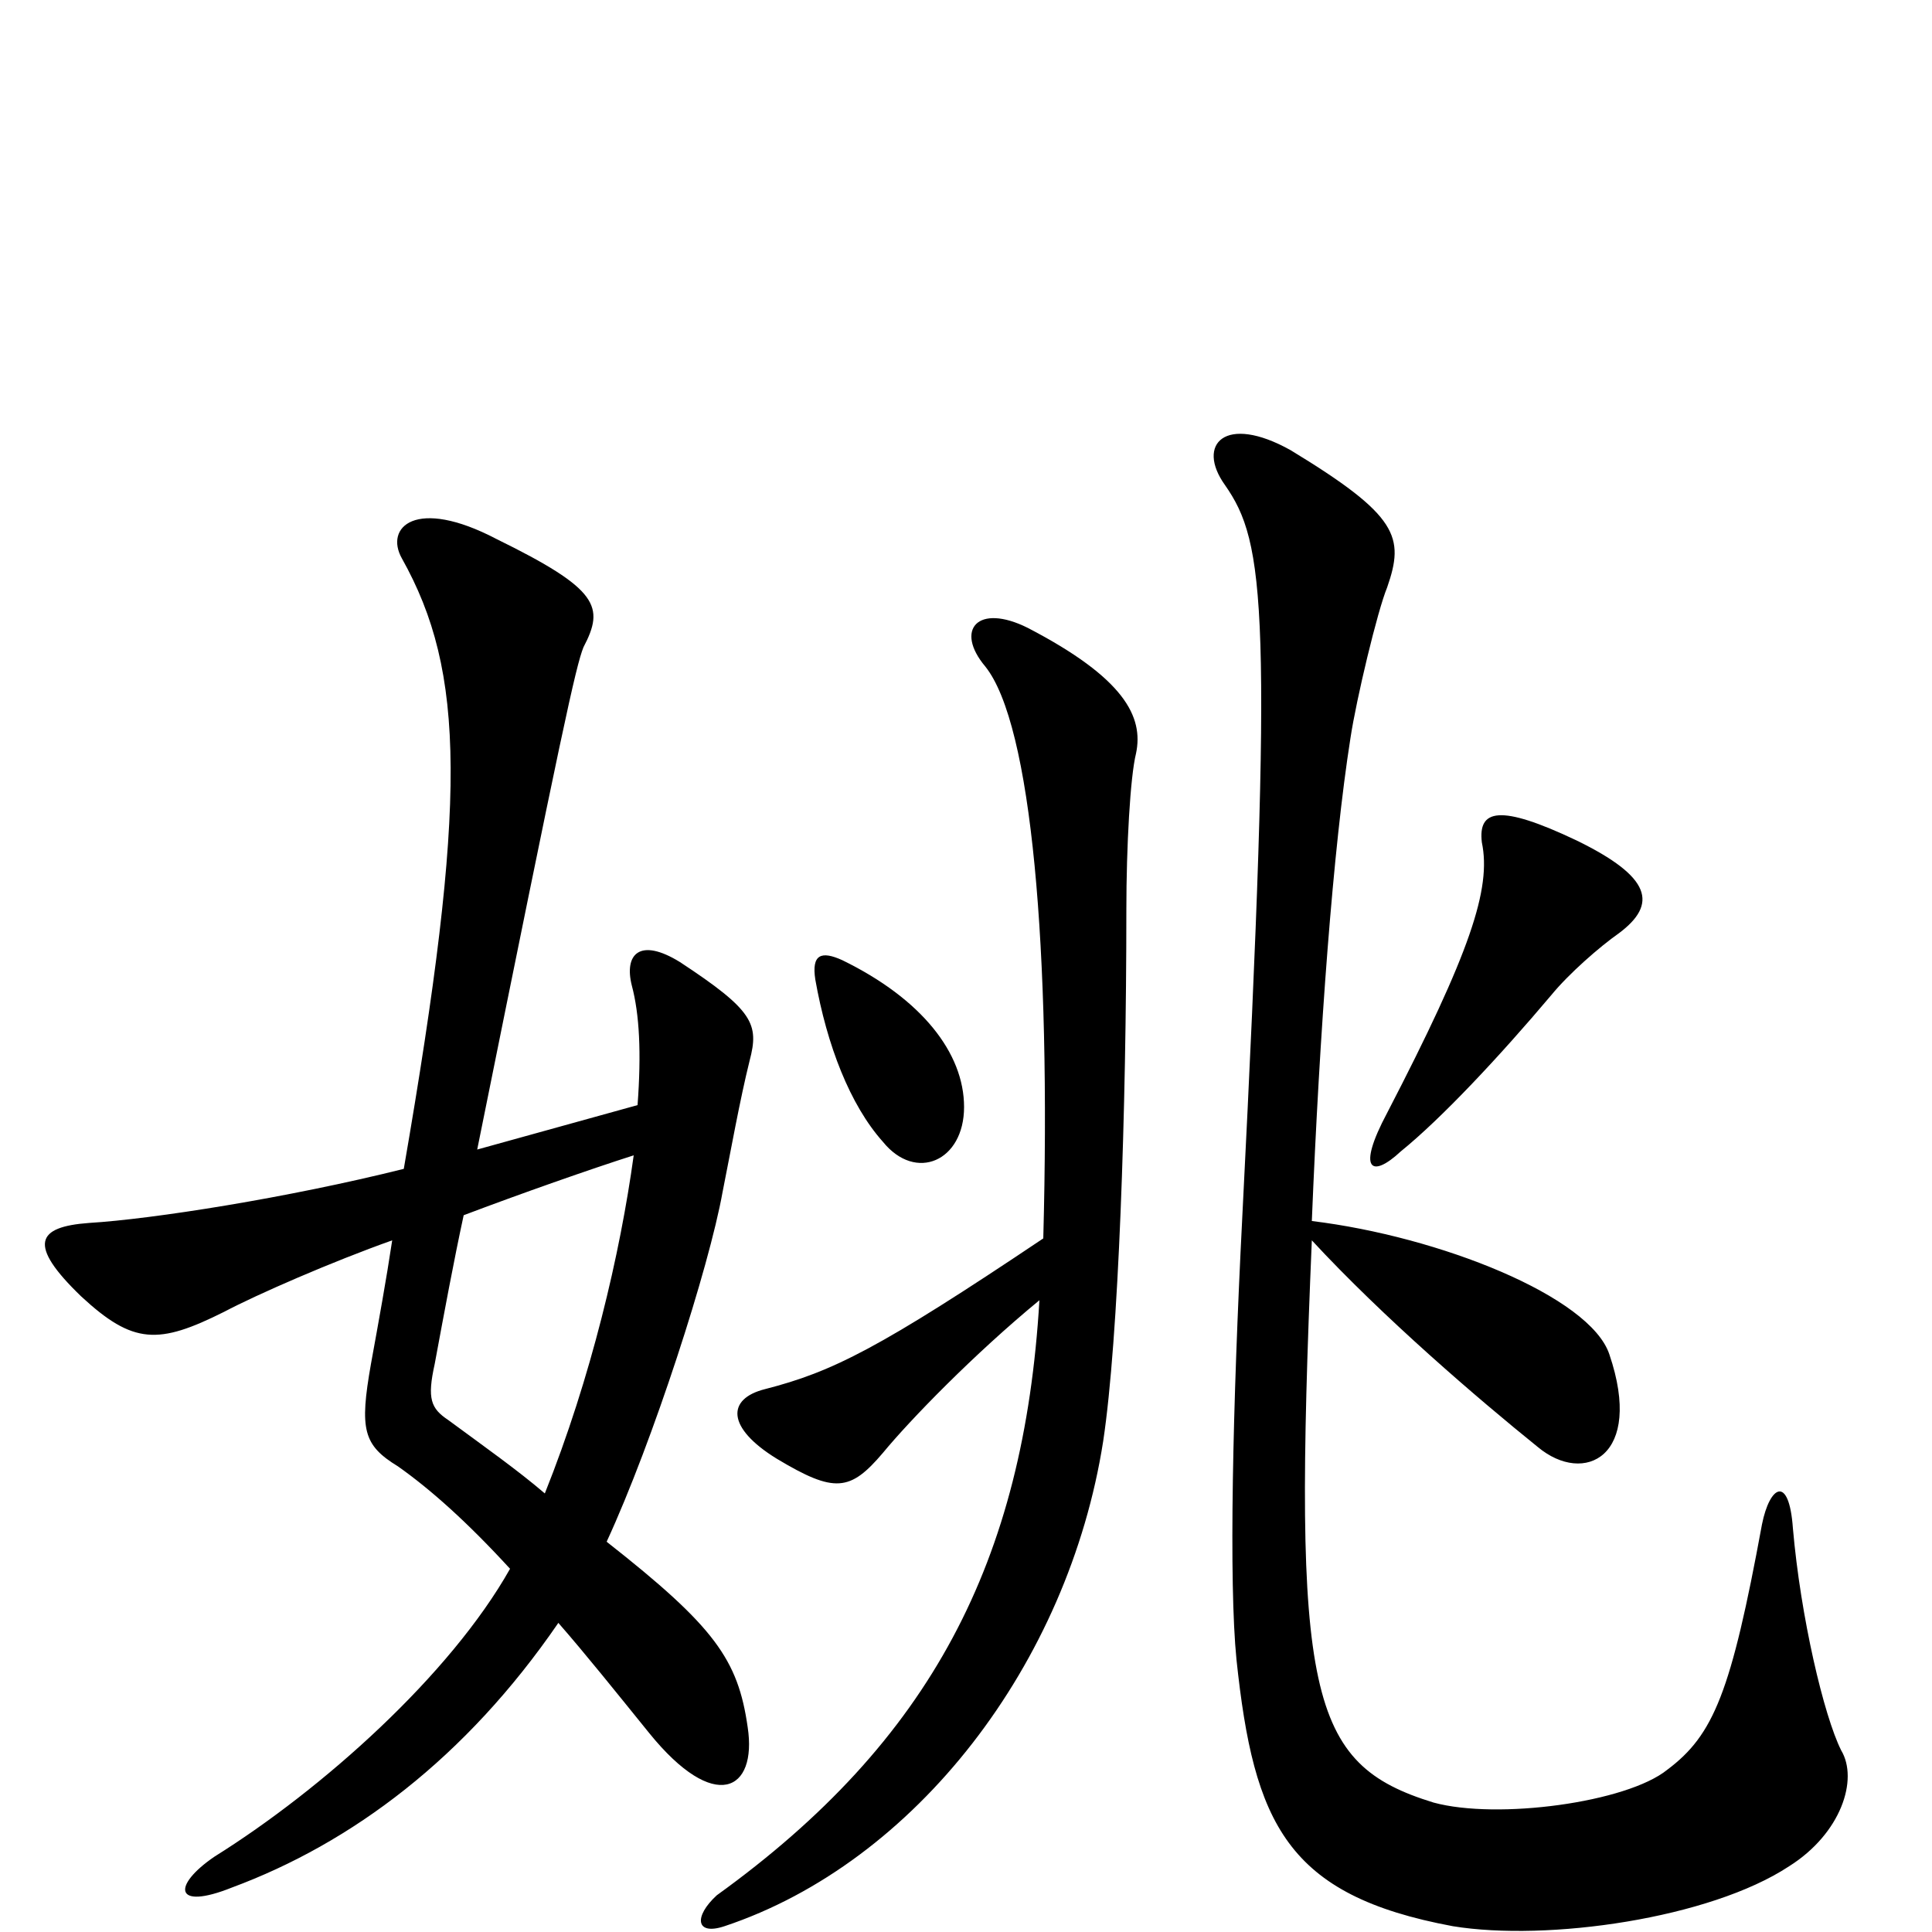 <svg xmlns="http://www.w3.org/2000/svg" viewBox="0 -1000 1000 1000">
	<path fill="#000000" d="M838 -517C858 -532 855 -546 816 -565C776 -584 765 -581 767 -564C772 -540 761 -507 718 -424C702 -394 710 -390 725 -404C746 -421 776 -453 803 -485C812 -496 828 -510 838 -517ZM499 -427C499 -455 477 -483 436 -503C425 -508 420 -506 422 -493C428 -459 440 -428 457 -409C474 -388 499 -399 499 -427ZM953 -94C944 -112 932 -163 928 -209C926 -237 916 -231 912 -211C896 -124 887 -102 863 -84C842 -67 775 -58 742 -67C677 -87 669 -122 679 -358C716 -318 765 -276 796 -251C820 -231 851 -246 833 -299C823 -329 745 -360 679 -368C683 -466 690 -561 699 -618C702 -638 713 -684 718 -696C727 -722 724 -733 668 -767C634 -786 619 -770 634 -749C655 -719 659 -685 643 -370C638 -272 636 -181 640 -141C649 -56 666 -19 752 -3C801 5 885 -7 926 -34C953 -51 962 -79 953 -94ZM388 -451C393 -470 390 -477 352 -502C331 -515 323 -506 327 -490C331 -475 332 -455 330 -428L247 -405C291 -623 298 -655 302 -665C313 -686 310 -695 257 -721C215 -743 199 -727 208 -711C241 -652 242 -586 209 -395C149 -380 79 -369 46 -367C19 -365 14 -356 42 -329C69 -304 82 -304 116 -321C133 -330 172 -347 203 -358C200 -338 196 -316 192 -294C186 -260 188 -252 206 -241C223 -229 242 -212 264 -188C233 -133 167 -74 111 -39C89 -24 90 -11 120 -23C182 -46 241 -90 289 -160C303 -144 319 -124 336 -103C370 -61 392 -73 387 -106C382 -141 370 -158 314 -202C338 -254 367 -344 374 -383C378 -403 383 -431 388 -451ZM588 -610C592 -629 582 -649 532 -675C506 -688 494 -674 510 -655C534 -625 544 -509 540 -359C455 -302 431 -290 396 -281C376 -276 376 -261 402 -245C432 -227 440 -228 457 -248C471 -265 504 -299 538 -327C530 -192 482 -99 371 -19C359 -8 360 2 375 -3C474 -36 553 -139 571 -254C579 -307 583 -425 583 -529C583 -562 585 -598 588 -610ZM328 -402C321 -351 306 -287 282 -227C268 -239 251 -251 232 -265C223 -271 221 -276 225 -294C230 -321 235 -348 240 -371C269 -382 306 -395 328 -402Z"/>
</svg>